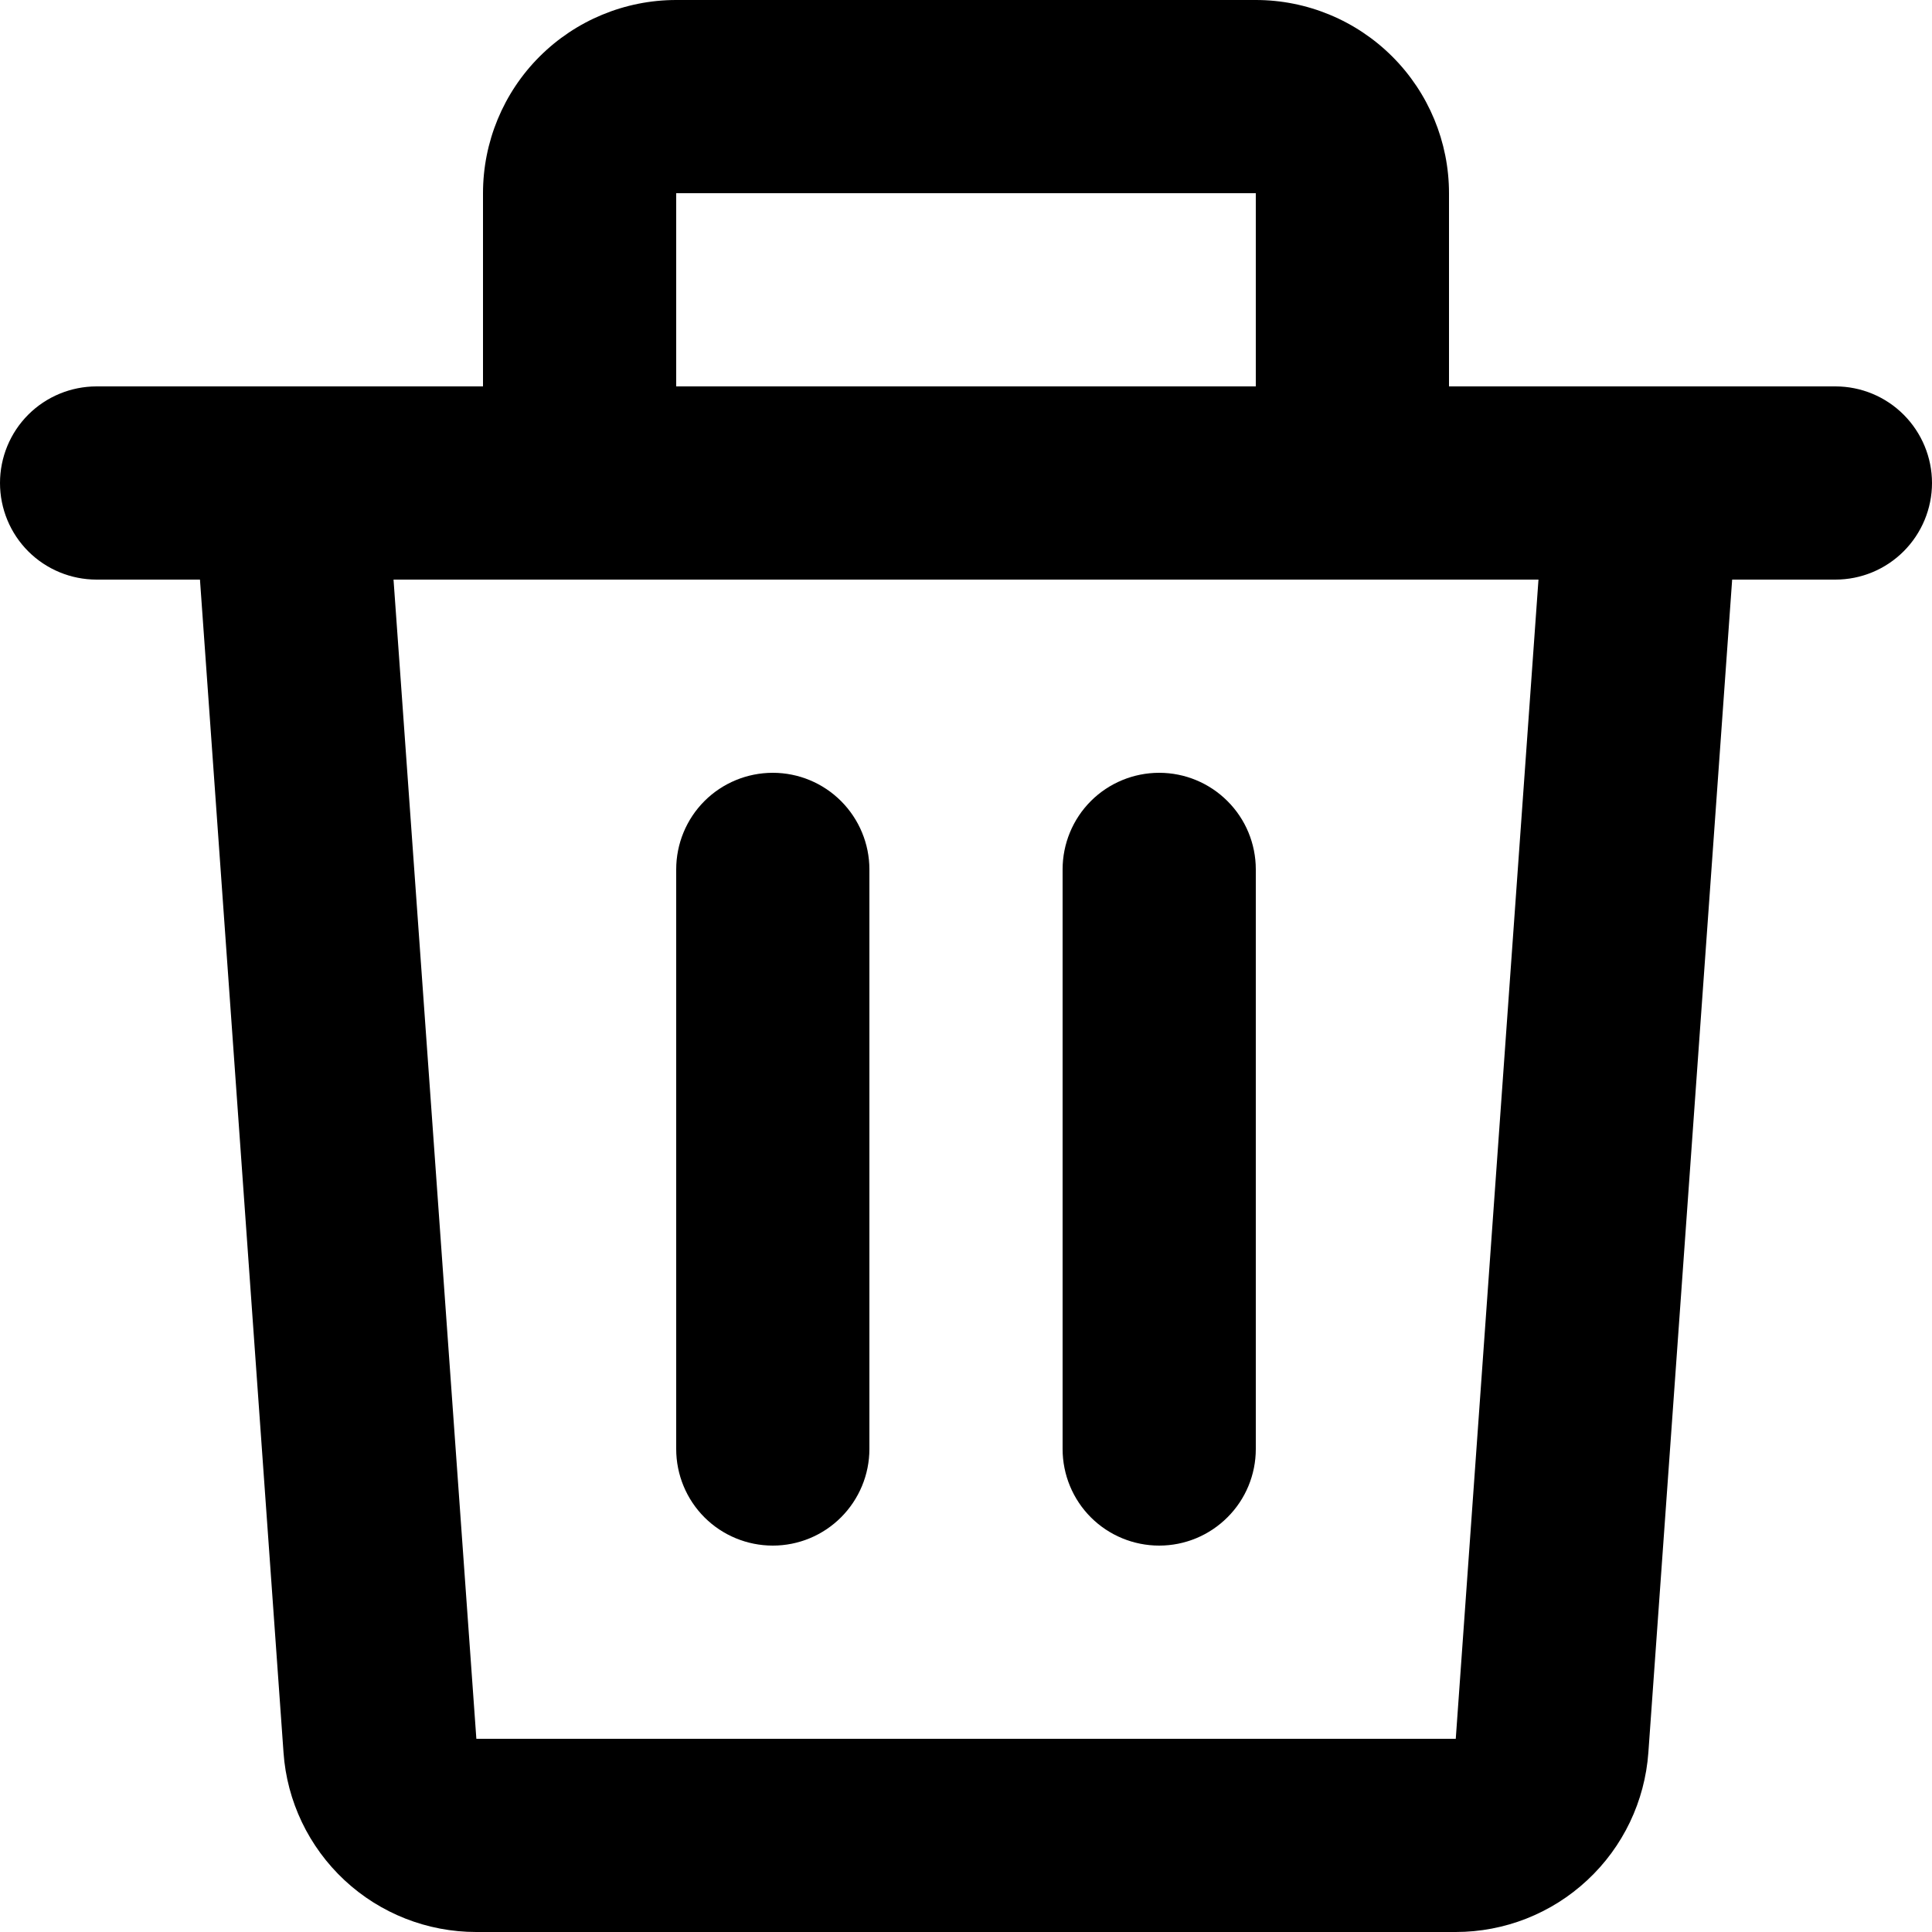 <svg width="16" height="16" viewBox="0 0 16 16" fill="none" xmlns="http://www.w3.org/2000/svg">
<path d="M4 1.6C4 1.176 4.168 0.769 4.468 0.469C4.768 0.169 5.175 0 5.6 0H10.4C10.824 0 11.231 0.169 11.531 0.469C11.831 0.769 12 1.176 12 1.6V3.2H15.2C15.412 3.2 15.615 3.284 15.765 3.434C15.915 3.584 16 3.788 16 4C16 4.212 15.915 4.416 15.765 4.566C15.615 4.716 15.412 4.8 15.2 4.8H14.345L13.651 14.514C13.622 14.917 13.442 15.295 13.145 15.571C12.849 15.847 12.46 16 12.055 16H3.944C3.539 16 3.149 15.847 2.853 15.571C2.557 15.295 2.376 14.917 2.348 14.514L1.656 4.8H0.8C0.588 4.8 0.384 4.716 0.234 4.566C0.084 4.416 -0 4.212 -0 4C-0 3.788 0.084 3.584 0.234 3.434C0.384 3.284 0.588 3.2 0.8 3.2H4V1.6ZM5.6 3.2H10.4V1.6H5.6V3.2ZM3.259 4.8L3.945 14.4H12.056L12.741 4.8H3.259ZM6.4 6.4C6.612 6.4 6.815 6.484 6.965 6.634C7.115 6.784 7.2 6.988 7.2 7.2V12C7.2 12.212 7.115 12.416 6.965 12.566C6.815 12.716 6.612 12.8 6.4 12.8C6.188 12.8 5.984 12.716 5.834 12.566C5.684 12.416 5.6 12.212 5.6 12V7.2C5.6 6.988 5.684 6.784 5.834 6.634C5.984 6.484 6.188 6.4 6.4 6.4ZM9.6 6.4C9.812 6.4 10.015 6.484 10.165 6.634C10.316 6.784 10.4 6.988 10.4 7.2V12C10.4 12.212 10.316 12.416 10.165 12.566C10.015 12.716 9.812 12.8 9.6 12.8C9.388 12.8 9.184 12.716 9.034 12.566C8.884 12.416 8.8 12.212 8.8 12V7.2C8.8 6.988 8.884 6.784 9.034 6.634C9.184 6.484 9.388 6.4 9.6 6.4Z" fill="black"/>
</svg>
